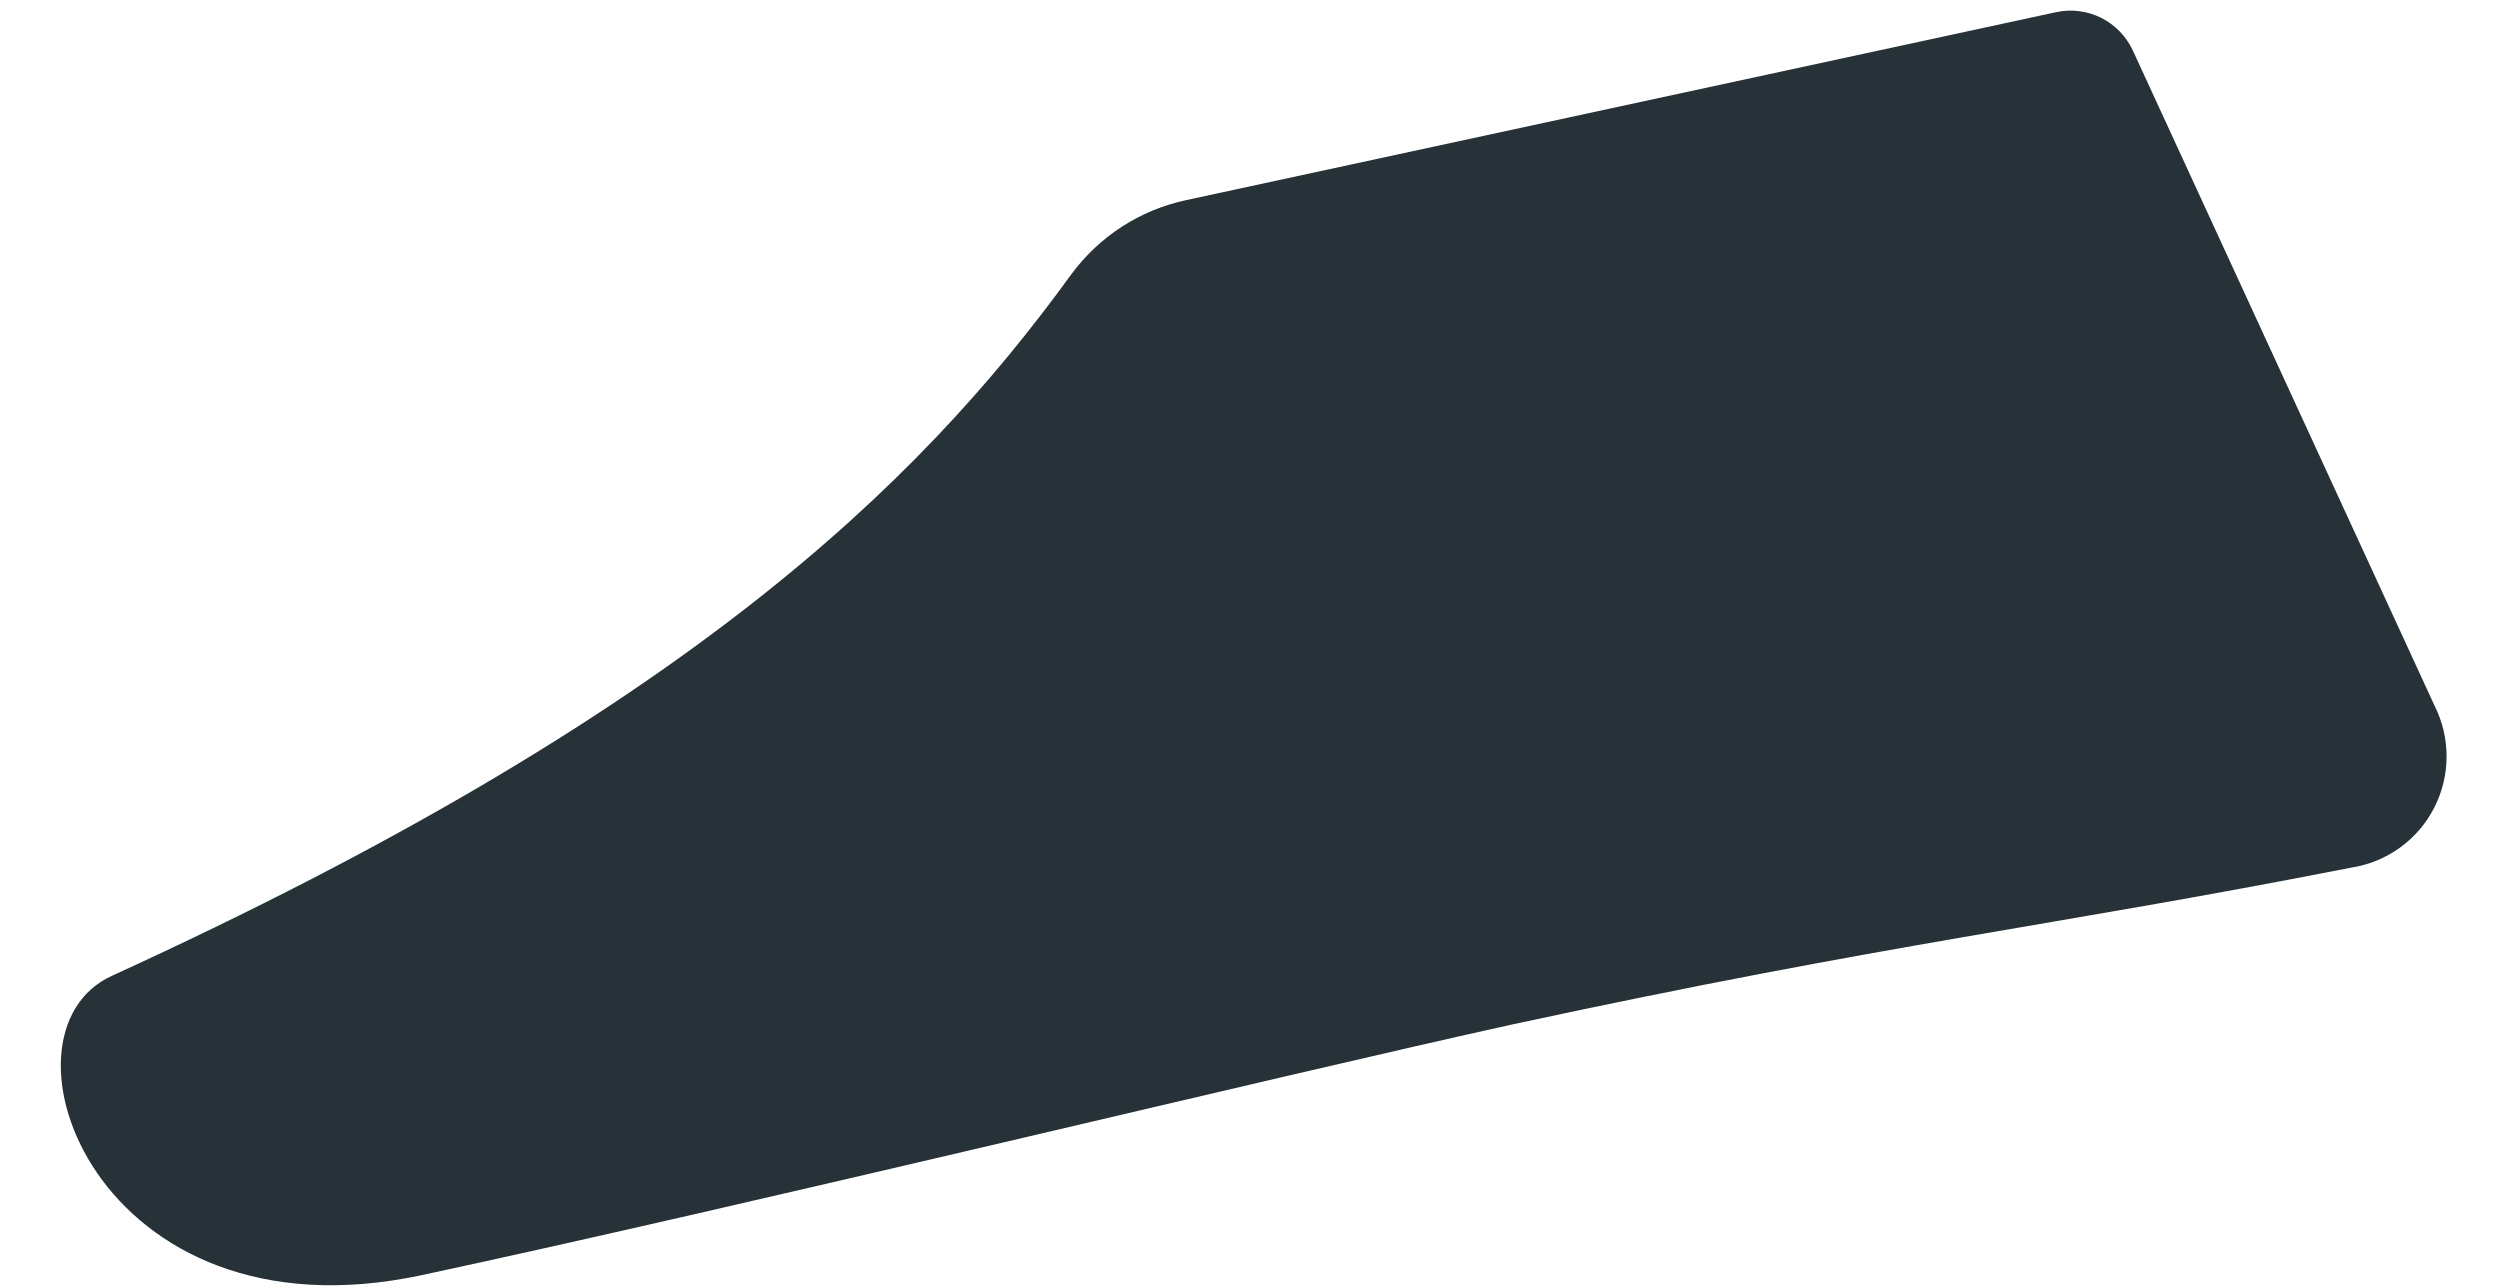 <?xml version="1.0" encoding="UTF-8" standalone="no"?><svg width='35' height='18' viewBox='0 0 35 18' fill='none' xmlns='http://www.w3.org/2000/svg'>
<path d='M16.605 2.802L28.787 0.17C29 0.124 29.222 0.153 29.417 0.25C29.611 0.348 29.767 0.508 29.859 0.705L34.083 9.878C34.195 10.1 34.253 10.345 34.252 10.594C34.252 10.843 34.192 11.088 34.078 11.31C33.965 11.531 33.8 11.723 33.598 11.868C33.396 12.014 33.162 12.109 32.916 12.147C28.661 12.982 26.534 13.187 21.191 14.338C17.897 15.063 10.458 16.875 5.904 17.852C1.349 18.829 -0.211 14.464 1.57 13.66C9.529 10.02 12.838 6.82 14.997 3.842C15.388 3.31 15.96 2.94 16.605 2.802Z' fill='#263238'/>
</svg>
